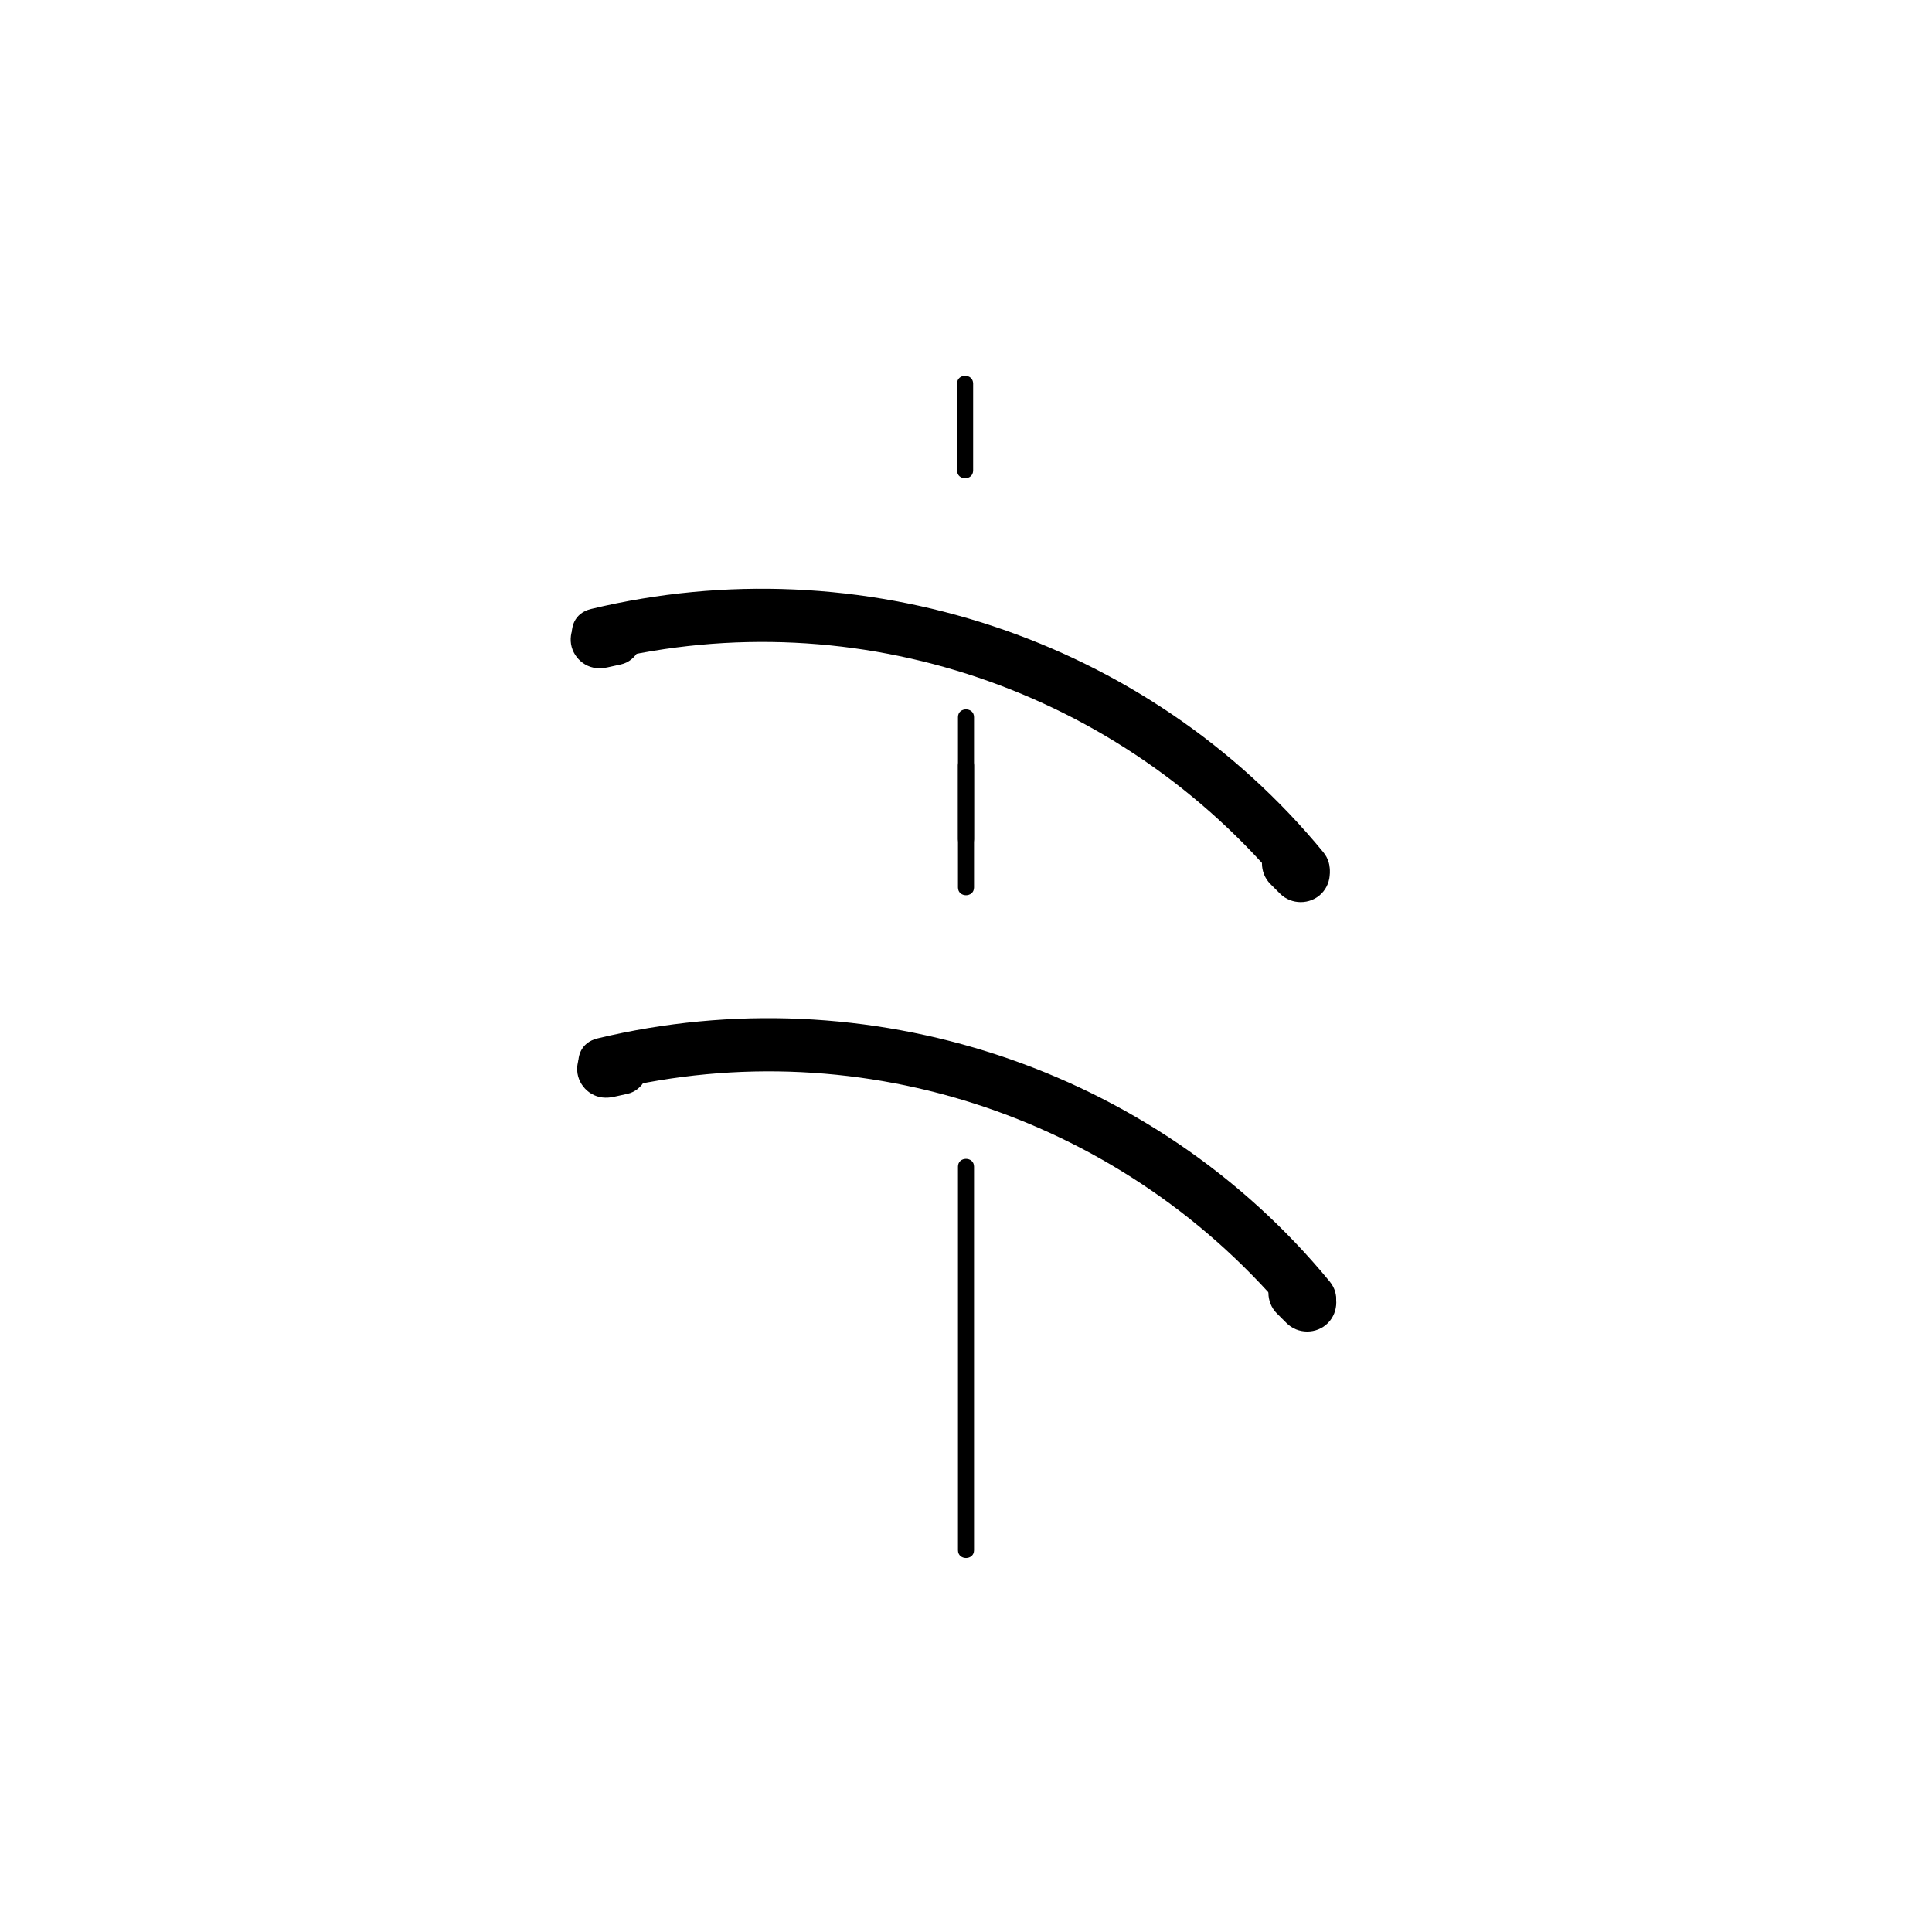 <?xml version="1.0" encoding="iso-8859-1"?>
<!-- Generator: Adobe Illustrator 16.0.3, SVG Export Plug-In . SVG Version: 6.00 Build 0)  -->
<!DOCTYPE svg PUBLIC "-//W3C//DTD SVG 1.1//EN" "http://www.w3.org/Graphics/SVG/1.1/DTD/svg11.dtd">
<svg version="1.1" xmlns="http://www.w3.org/2000/svg" xmlns:xlink="http://www.w3.org/1999/xlink" x="0px" y="0px" width="361px"
	 height="361px" viewBox="0 0 361 361" style="enable-background:new 0 0 361 361;" xml:space="preserve">
<g id="fts_x5F_blade_x5F_arc_x5F_-10">
	<g>
		<g>
			<g>
				<path style="fill:#000000;" d="M114.305,203.668c47.097-11.333,96.357,5.511,127.076,42.851c4.1,4.984,11.133-2.134,7.07-7.07
					c-32.965-40.071-86.479-57.533-136.805-45.423C105.378,195.533,108.038,205.176,114.305,203.668L114.305,203.668z"/>
			</g>
		</g>
		<g>
			<g>
				<path style="fill:#000000;" d="M114.342,193.865c-0.835,0.184-1.67,0.367-2.505,0.551c-2.904,0.638-4.566,3.958-3.81,6.709
					c0.375,1.363,1.287,2.545,2.506,3.259c1.313,0.77,2.744,0.871,4.203,0.55c0.835-0.184,1.67-0.367,2.505-0.551
					c2.904-0.638,4.566-3.958,3.81-6.709c-0.375-1.363-1.287-2.545-2.506-3.259C117.232,193.646,115.801,193.544,114.342,193.865
					L114.342,193.865z"/>
			</g>
		</g>
		<g>
			<g>
				<path style="fill:#000000;" d="M248.11,239.515c-0.604-0.604-1.21-1.208-1.814-1.812c-2.103-2.1-5.61-2.103-7.713,0
					c-2.101,2.1-2.104,5.613,0,7.713c0.604,0.604,1.21,1.208,1.814,1.812c2.103,2.1,5.61,2.103,7.713,0
					C250.211,245.128,250.214,241.614,248.11,239.515L248.11,239.515z"/>
			</g>
		</g>
	</g>
	<g>
		<g>
			<path style="fill:#000000;" d="M178.833,71.667c0,5.416,0,10.832,0,16.248c0,1.935,3,1.935,3,0c0-5.416,0-10.832,0-16.248
				C181.833,69.732,178.833,69.732,178.833,71.667L178.833,71.667z"/>
		</g>
	</g>
	<g>
		<g>
			<path style="fill:#000000;" d="M179,142.989c0,7.612,0,15.225,0,22.837c0,1.935,3,1.935,3,0c0-7.612,0-15.225,0-22.837
				C182,141.055,179,141.055,179,142.989L179,142.989z"/>
		</g>
	</g>
	<g>
		<g>
			<path style="fill:#000000;" d="M179,217.986c0,23.894,0,47.787,0,71.681c0,1.935,3,1.935,3,0c0-23.894,0-47.787,0-71.681
				C182,216.052,179,216.052,179,217.986L179,217.986z"/>
		</g>
	</g>
	<g>
		<g>
			<path style="fill:#000000;" d="M179,134c0,7.612,0,15.225,0,22.837c0,1.935,3,1.935,3,0c0-7.612,0-15.225,0-22.837
				C182,132.066,179,132.066,179,134L179,134z"/>
		</g>
	</g>
	<g>
		<g>
			<g>
				<path style="fill:#000000;" d="M113.096,123.43c47.097-11.333,96.357,5.511,127.076,42.851c4.1,4.984,11.133-2.134,7.07-7.071
					c-32.965-40.071-86.479-57.532-136.804-45.422C104.17,115.295,106.829,124.938,113.096,123.43L113.096,123.43z"/>
			</g>
		</g>
		<g>
			<g>
				<path style="fill:#000000;" d="M113.134,113.626c-0.835,0.184-1.671,0.367-2.506,0.551c-2.904,0.638-4.566,3.958-3.81,6.709
					c0.375,1.363,1.287,2.545,2.506,3.26c1.313,0.769,2.744,0.871,4.203,0.55c0.835-0.184,1.671-0.367,2.506-0.551
					c2.904-0.638,4.566-3.958,3.81-6.709c-0.375-1.363-1.287-2.545-2.506-3.26C116.023,113.407,114.593,113.306,113.134,113.626
					L113.134,113.626z"/>
			</g>
		</g>
		<g>
			<g>
				<path style="fill:#000000;" d="M246.901,159.276c-0.604-0.604-1.209-1.208-1.813-1.812c-2.103-2.1-5.611-2.102-7.713,0
					c-2.101,2.1-2.103,5.613,0,7.713c0.604,0.604,1.209,1.208,1.813,1.812c2.103,2.1,5.611,2.102,7.713,0
					C249.002,164.889,249.004,161.376,246.901,159.276L246.901,159.276z"/>
			</g>
		</g>
	</g>
</g>
<g id="Ebene_1">
</g>
</svg>
